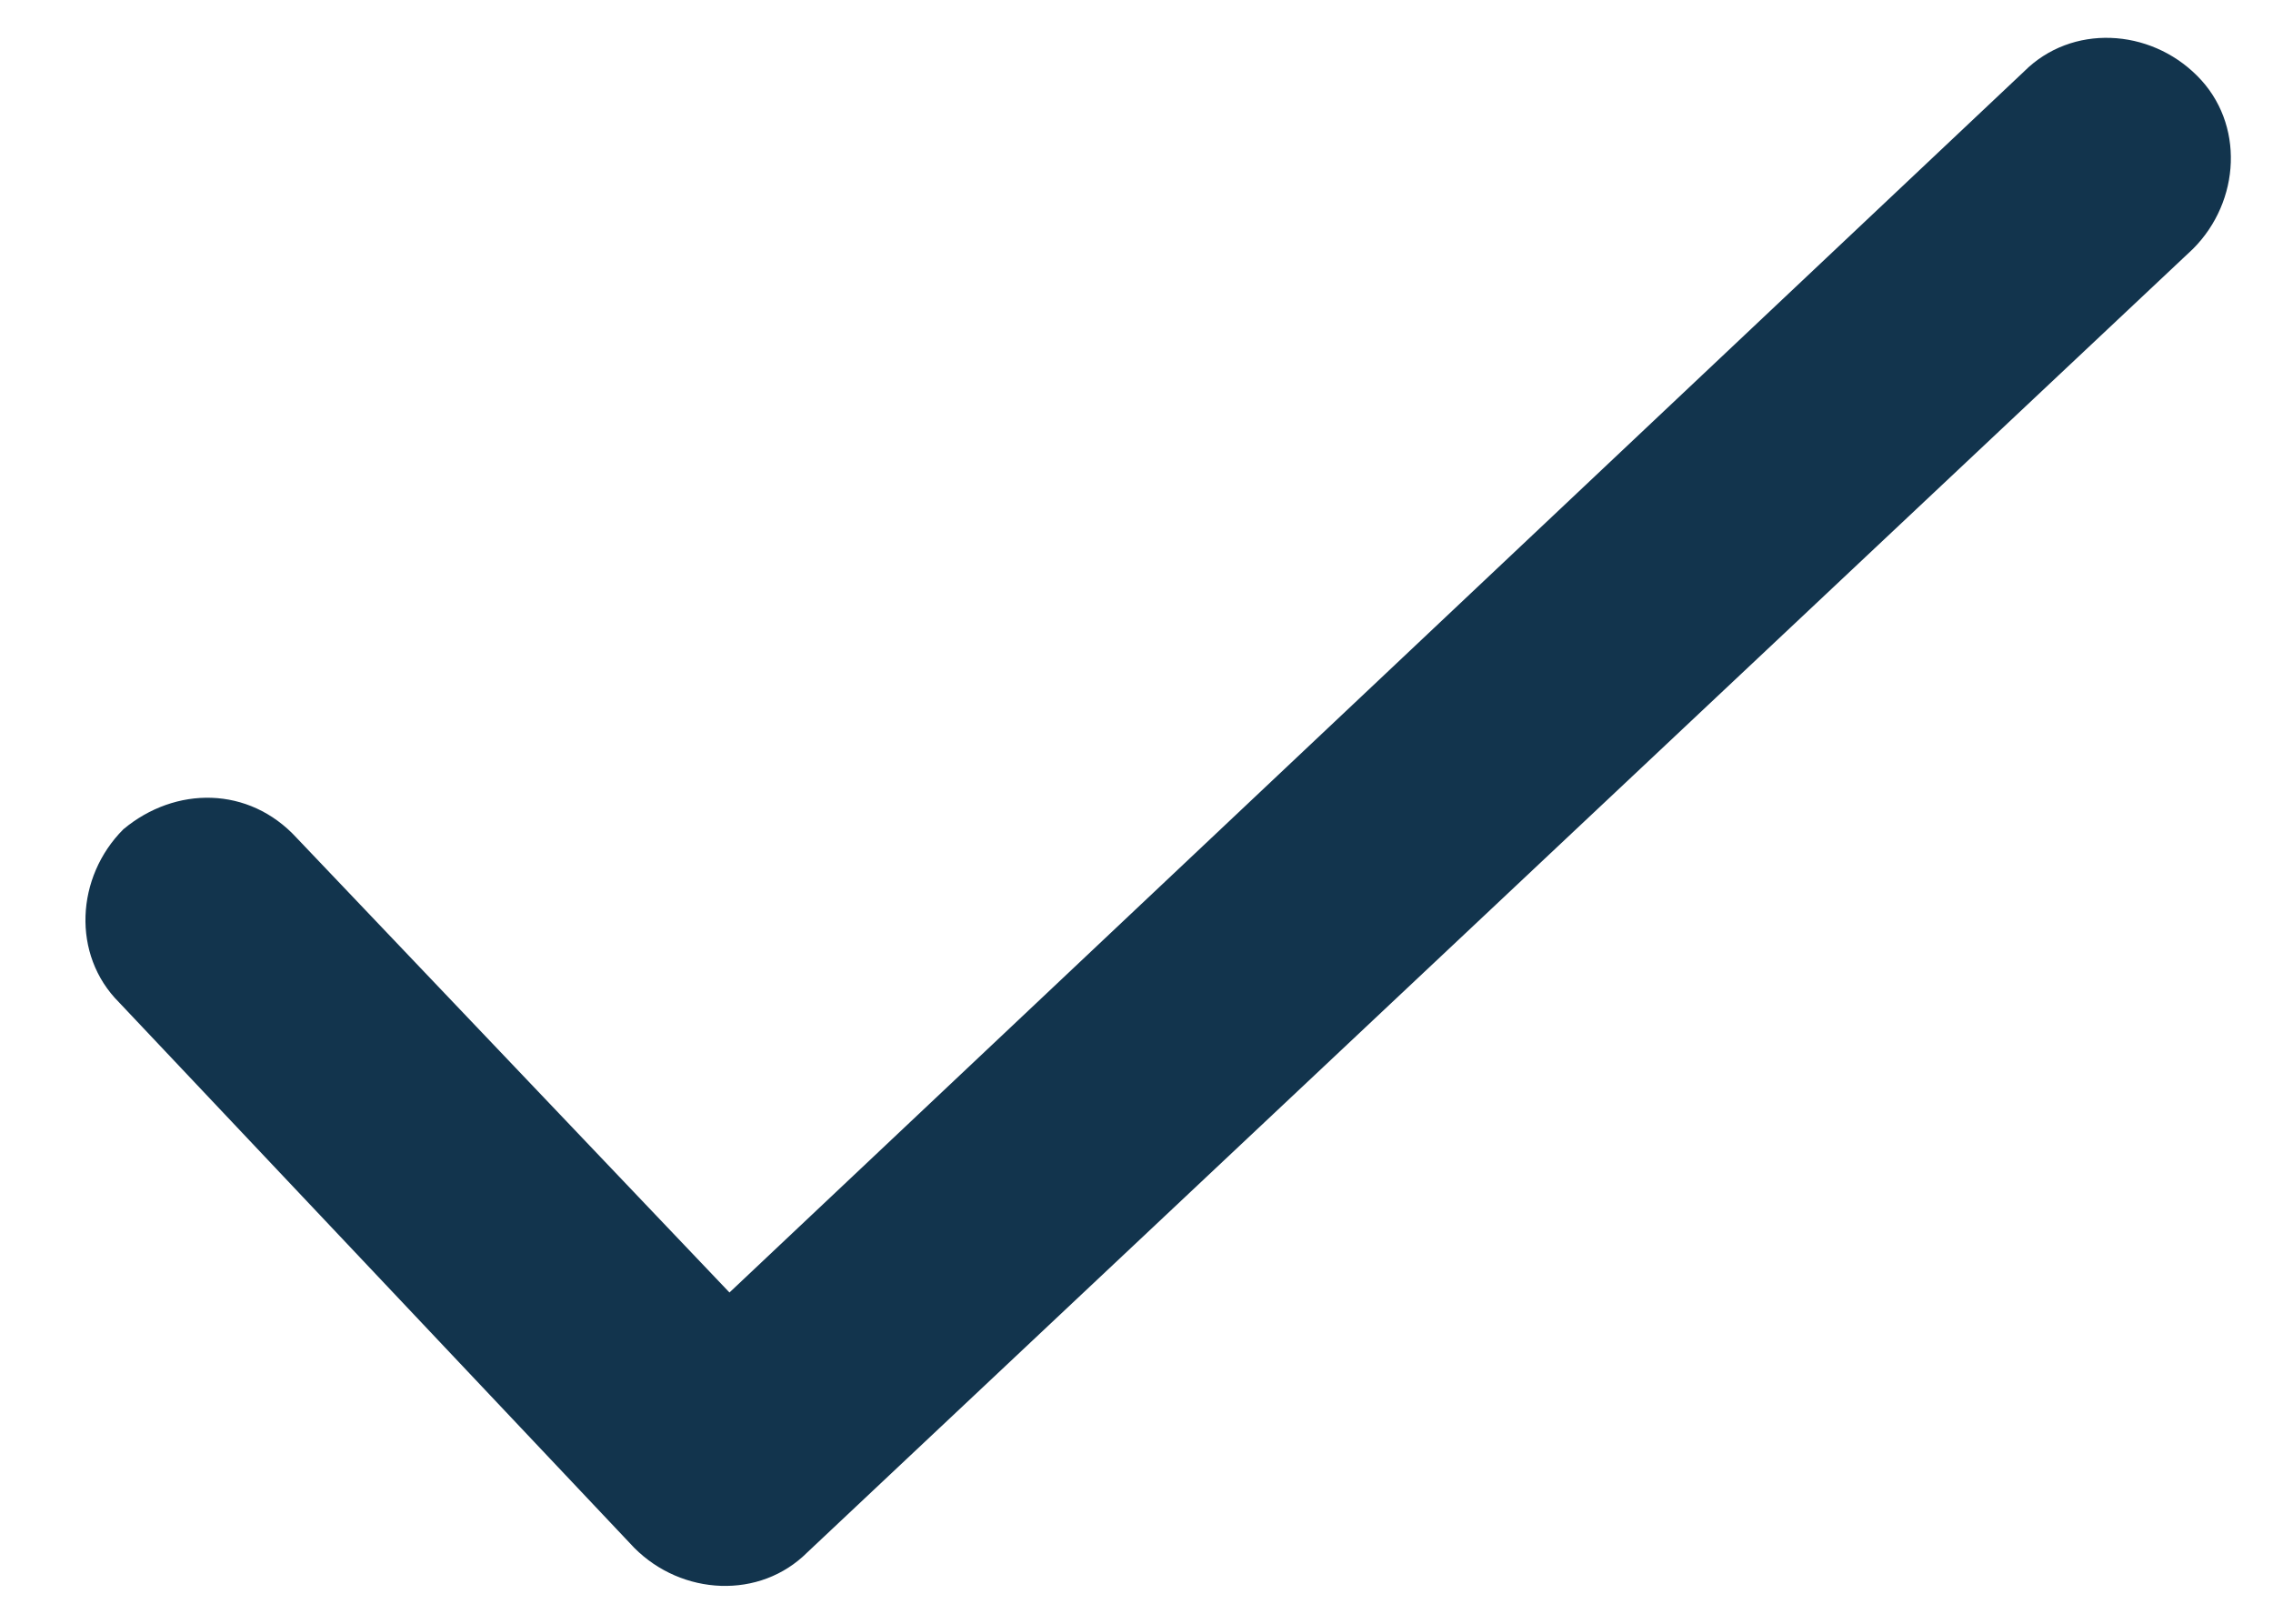 <svg width="14" height="10" viewBox="0 0 14 10" fill="none" xmlns="http://www.w3.org/2000/svg">
<path d="M1.827 5.16L4.493 7.96L12.467 0.44C12.76 0.147 13.24 0.173 13.533 0.467C13.827 0.76 13.8 1.24 13.507 1.533L4.973 9.56C4.68 9.853 4.2 9.827 3.907 9.533L0.733 6.173C0.44 5.88 0.467 5.4 0.76 5.107C1.08 4.84 1.533 4.84 1.827 5.16Z" fill="#12344D"/>
</svg>
